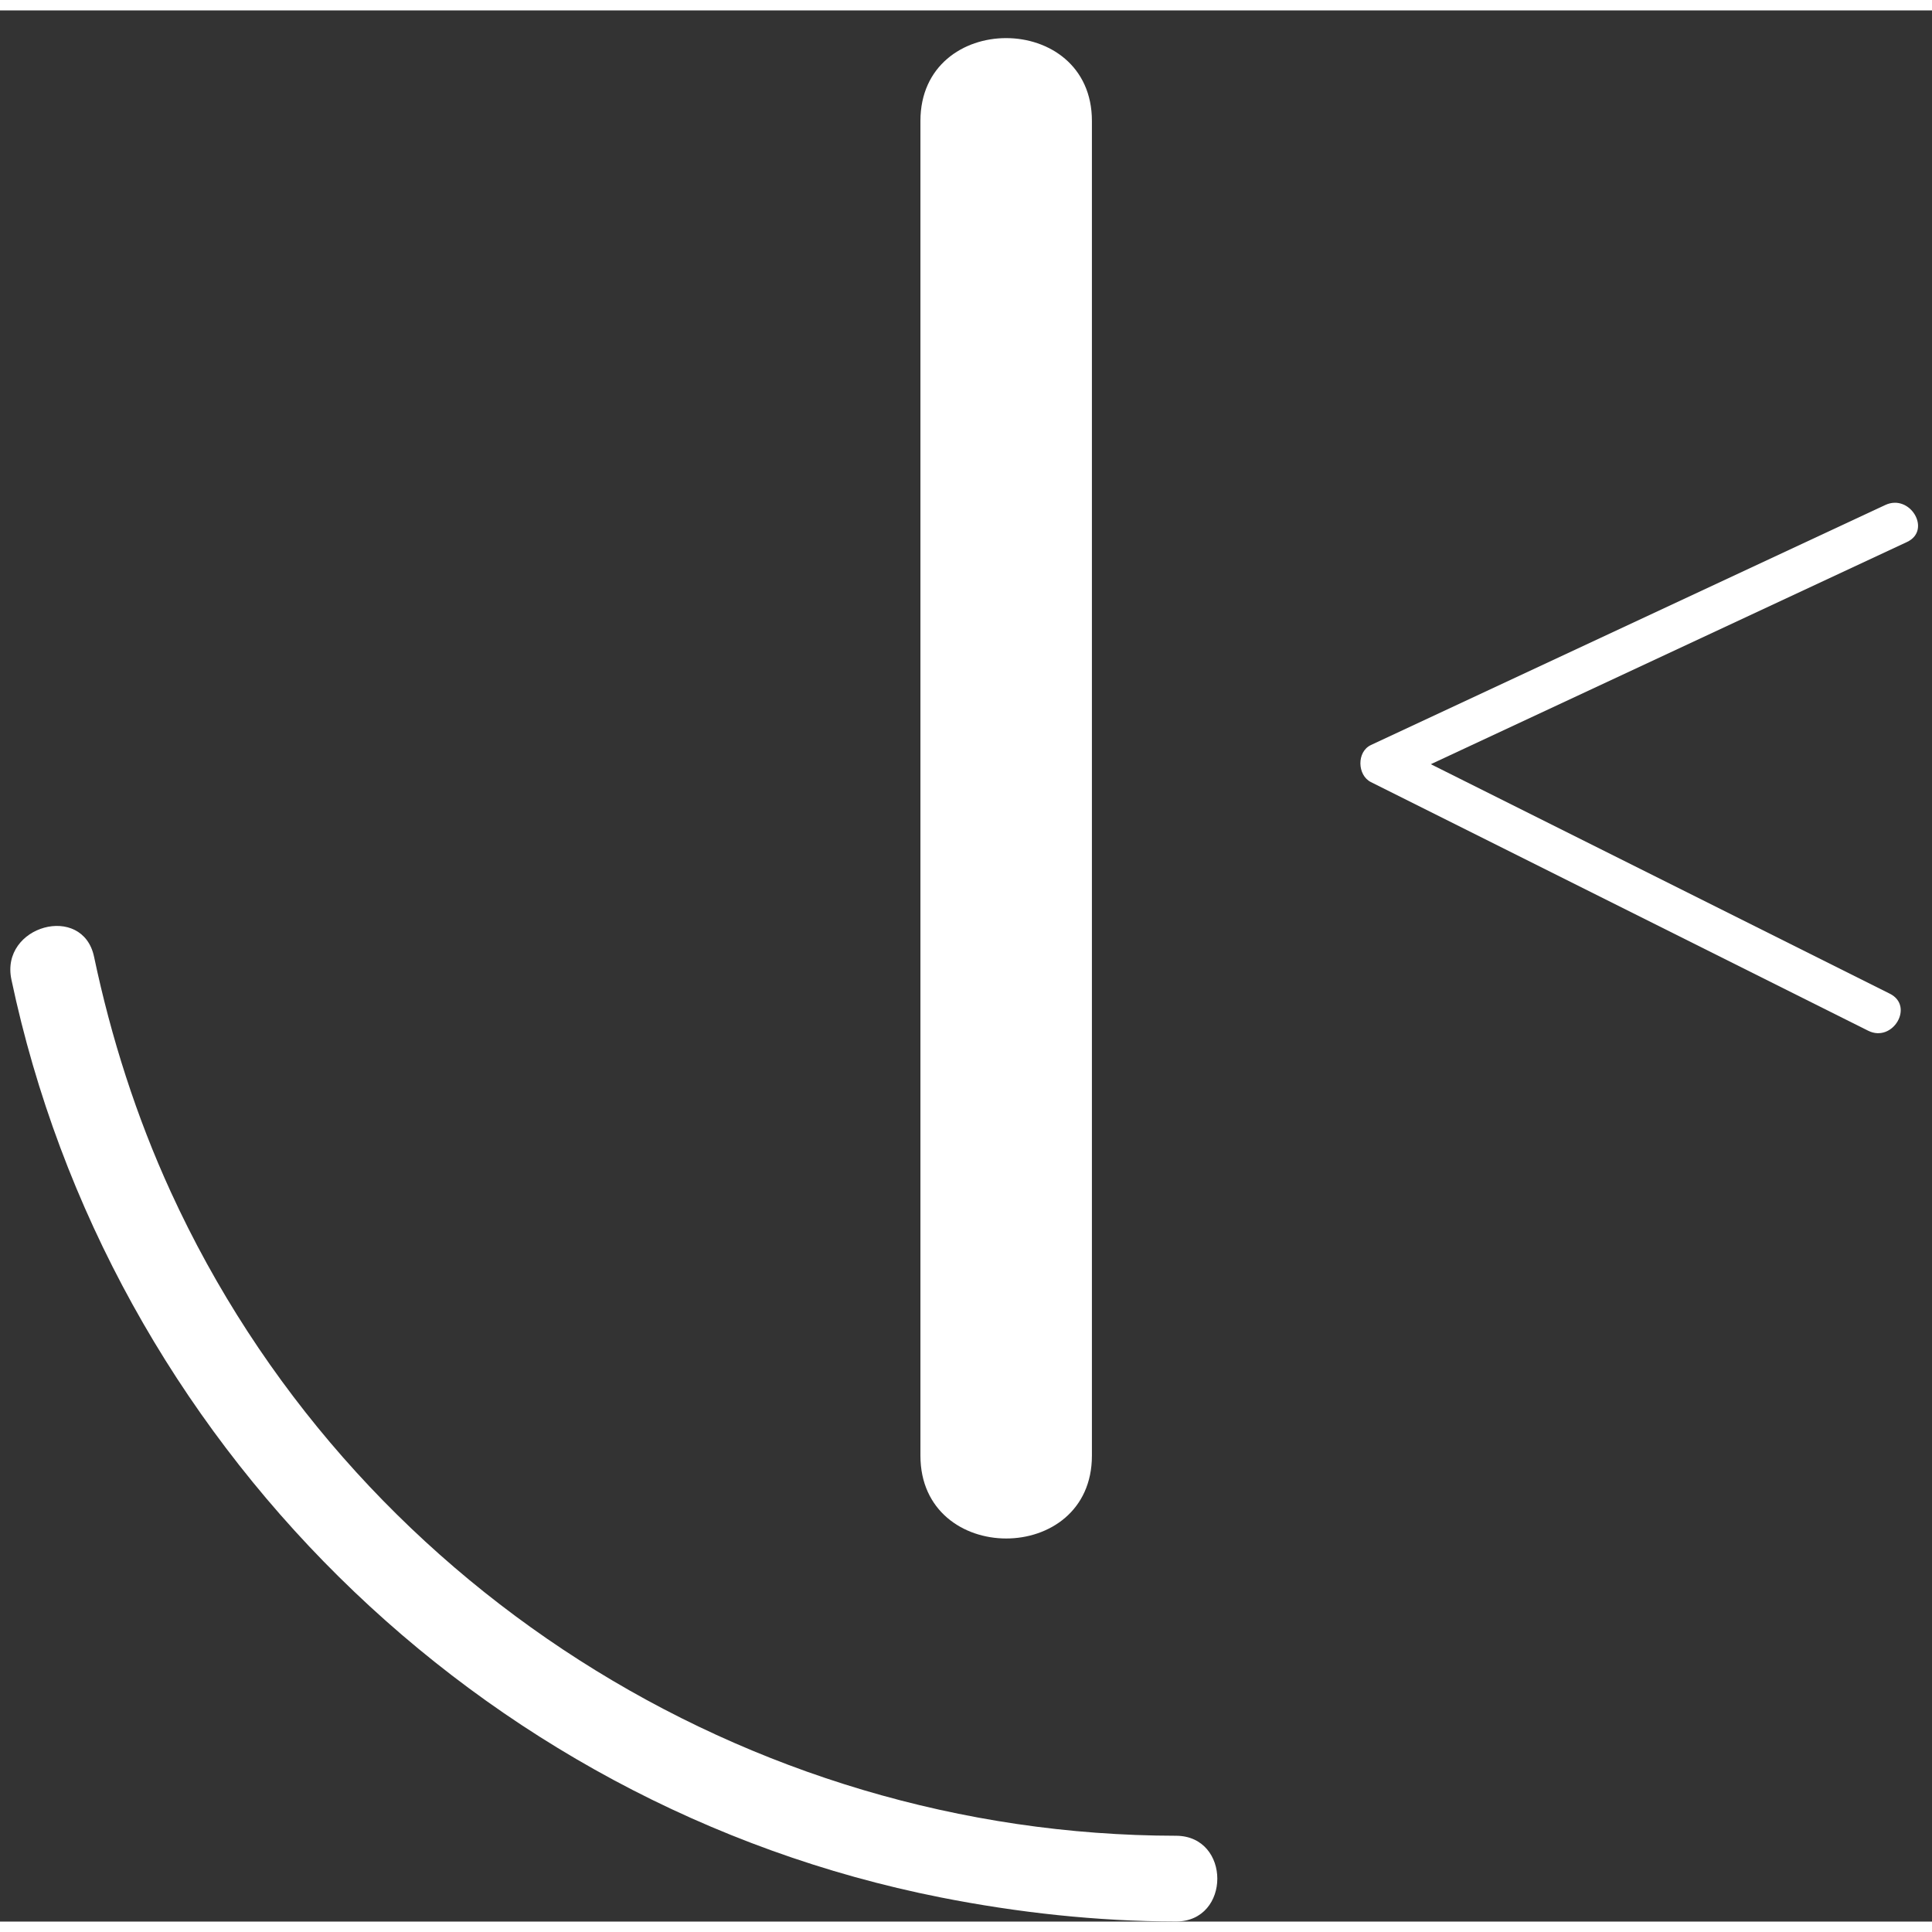 <svg height="34px" viewBox="136.85 110.11 225.33 222.9" width="34px" xmlns="http://www.w3.org/2000/svg"><rect x="136.85" y="110.11" width="225.33" height="222.9" fill="#333333" stroke="none"/><path d="m254.2 123v155.67" fill="#ffffff"/><path d="m244.2 123v155.67c0 12.87 20 12.89 20 0v-155.67c0-12.87-20-12.89-20 0zm112.54 44.79c-20 9.33-40 18.67-60 28-1.67.78-1.6 3.52 0 4.32 19.33 9.67 38.67 19.33 58 29 2.87 1.43 5.41-2.88 2.52-4.32-19.33-9.67-38.67-19.33-58-29v4.32c20-9.33 40-18.67 60-28 2.92-1.36.38-5.67-2.52-4.32z" fill="#fff"/><path d="m138.18 223.14c11.34 53.74 54.41 96.35 108.32 107.04 9.04 1.79 18.28 2.8 27.5 2.82 6.43.01 6.44-9.99 0-10-50.08-.06-96.35-29.49-117.24-75.11-4.01-8.75-6.96-18-8.94-27.41-1.33-6.29-10.97-3.63-9.64 2.66z" fill="#fff"/></svg>